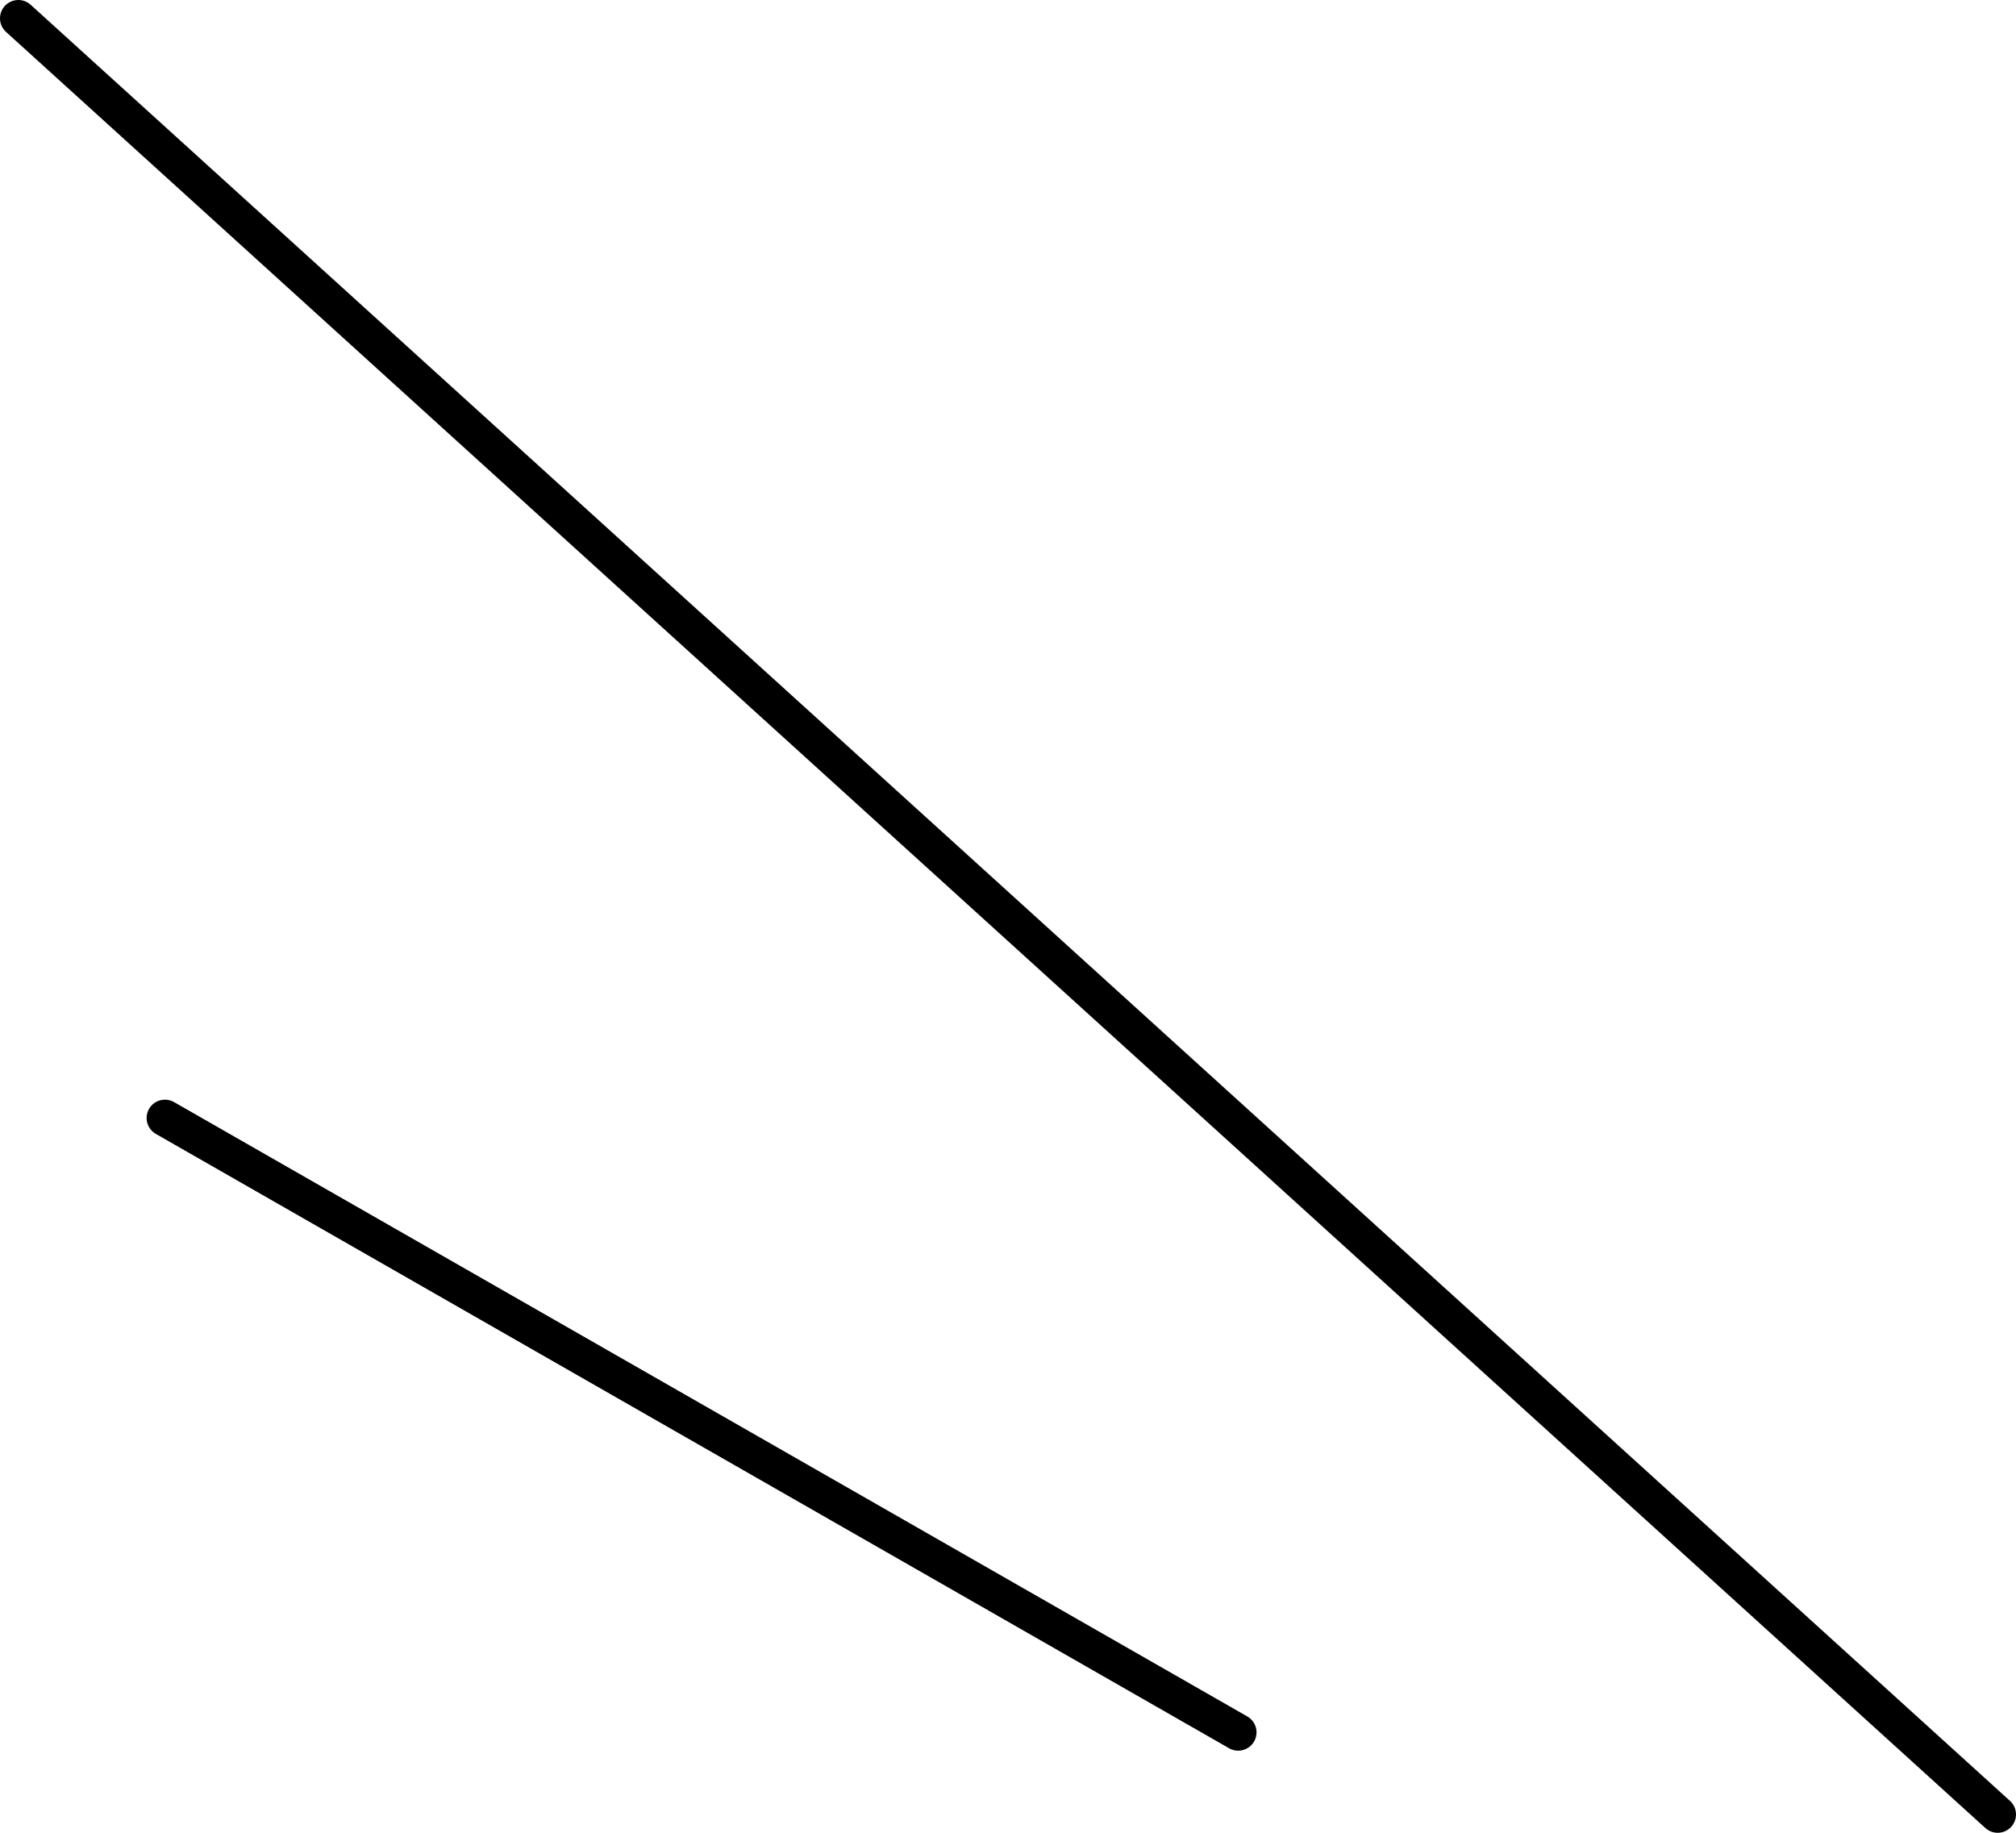 <svg id="レイヤー_1" data-name="レイヤー 1" xmlns="http://www.w3.org/2000/svg" viewBox="0 0 55 50"><defs><style>.cls-1{fill:none;stroke:#000;stroke-linecap:round;stroke-linejoin:round;}</style></defs><line class="cls-1" x1="0.5" y1="0.5" x2="54.5" y2="49.5"/><line class="cls-1" x1="4.5" y1="30.5" x2="33.78" y2="47.26"/></svg>